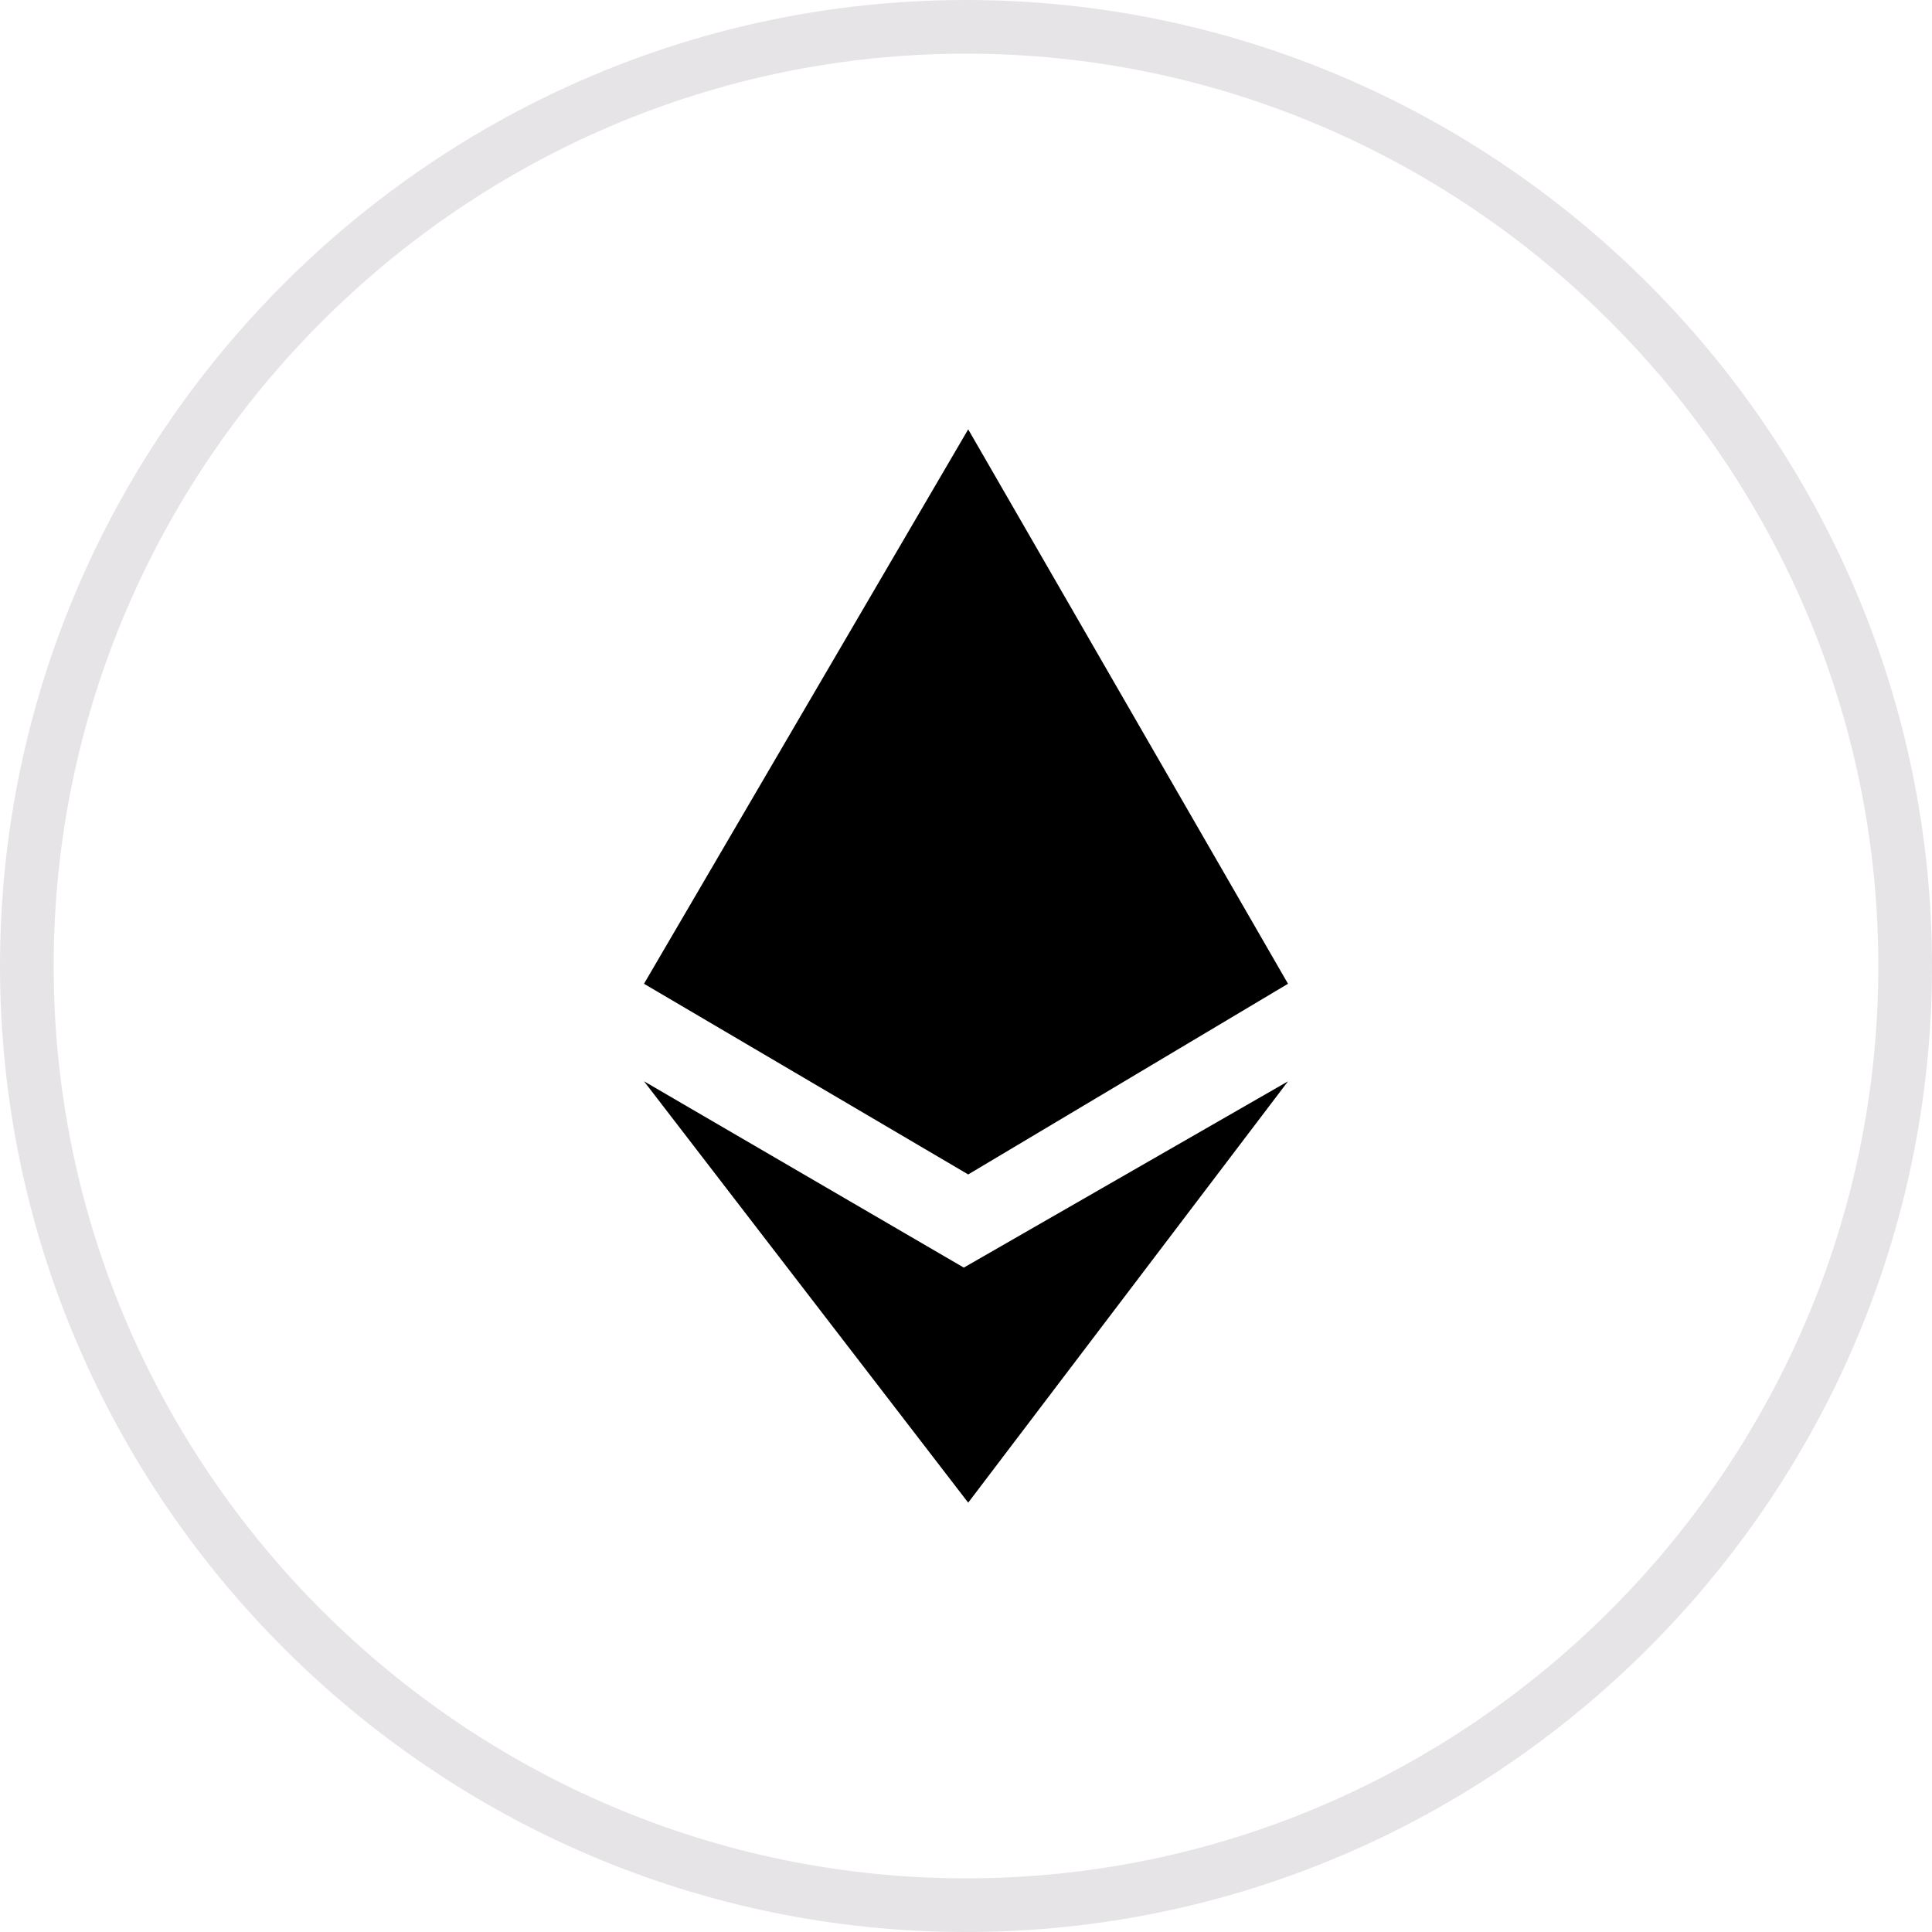 <?xml version="1.0" encoding="UTF-8"?>
<svg width="36px" height="36px" viewBox="0 0 36 36" version="1.1" xmlns="http://www.w3.org/2000/svg" xmlns:xlink="http://www.w3.org/1999/xlink">
    <title>路径</title>
    <g id="页面-1" stroke="none" stroke-width="1" fill="none" fill-rule="evenodd">
        <g id="Pebbles首页" transform="translate(-325, -112)">
            <g id="编组-12" transform="translate(16, 112)">
                <g id="以太坊-(1)" transform="translate(309, 0)">
                    <path d="M18.041,28 L12,20.148 L17.959,23.62 L24,20.149 L18.041,28 Z M18.041,21.884 L12,18.331 L18.041,8 L24,18.331 L18.041,21.884 Z" id="形状" fill="#000000" fill-rule="nonzero"></path>
                    <path d="M18.001,0.5 C22.813,0.5 27.187,2.47 30.359,5.641 C33.531,8.814 35.5,13.189 35.5,18.001 C35.5,22.813 33.531,27.188 30.359,30.359 C27.187,33.531 22.813,35.5 18.001,35.5 C13.188,35.5 8.813,33.531 5.641,30.359 C2.469,27.188 0.5,22.813 0.5,18.001 C0.5,13.188 2.469,8.813 5.641,5.641 C8.813,2.469 13.188,0.5 18.001,0.5 Z" id="路径" stroke="#E7E4E8"></path>
                </g>
            </g>
        </g>
    </g>
</svg>